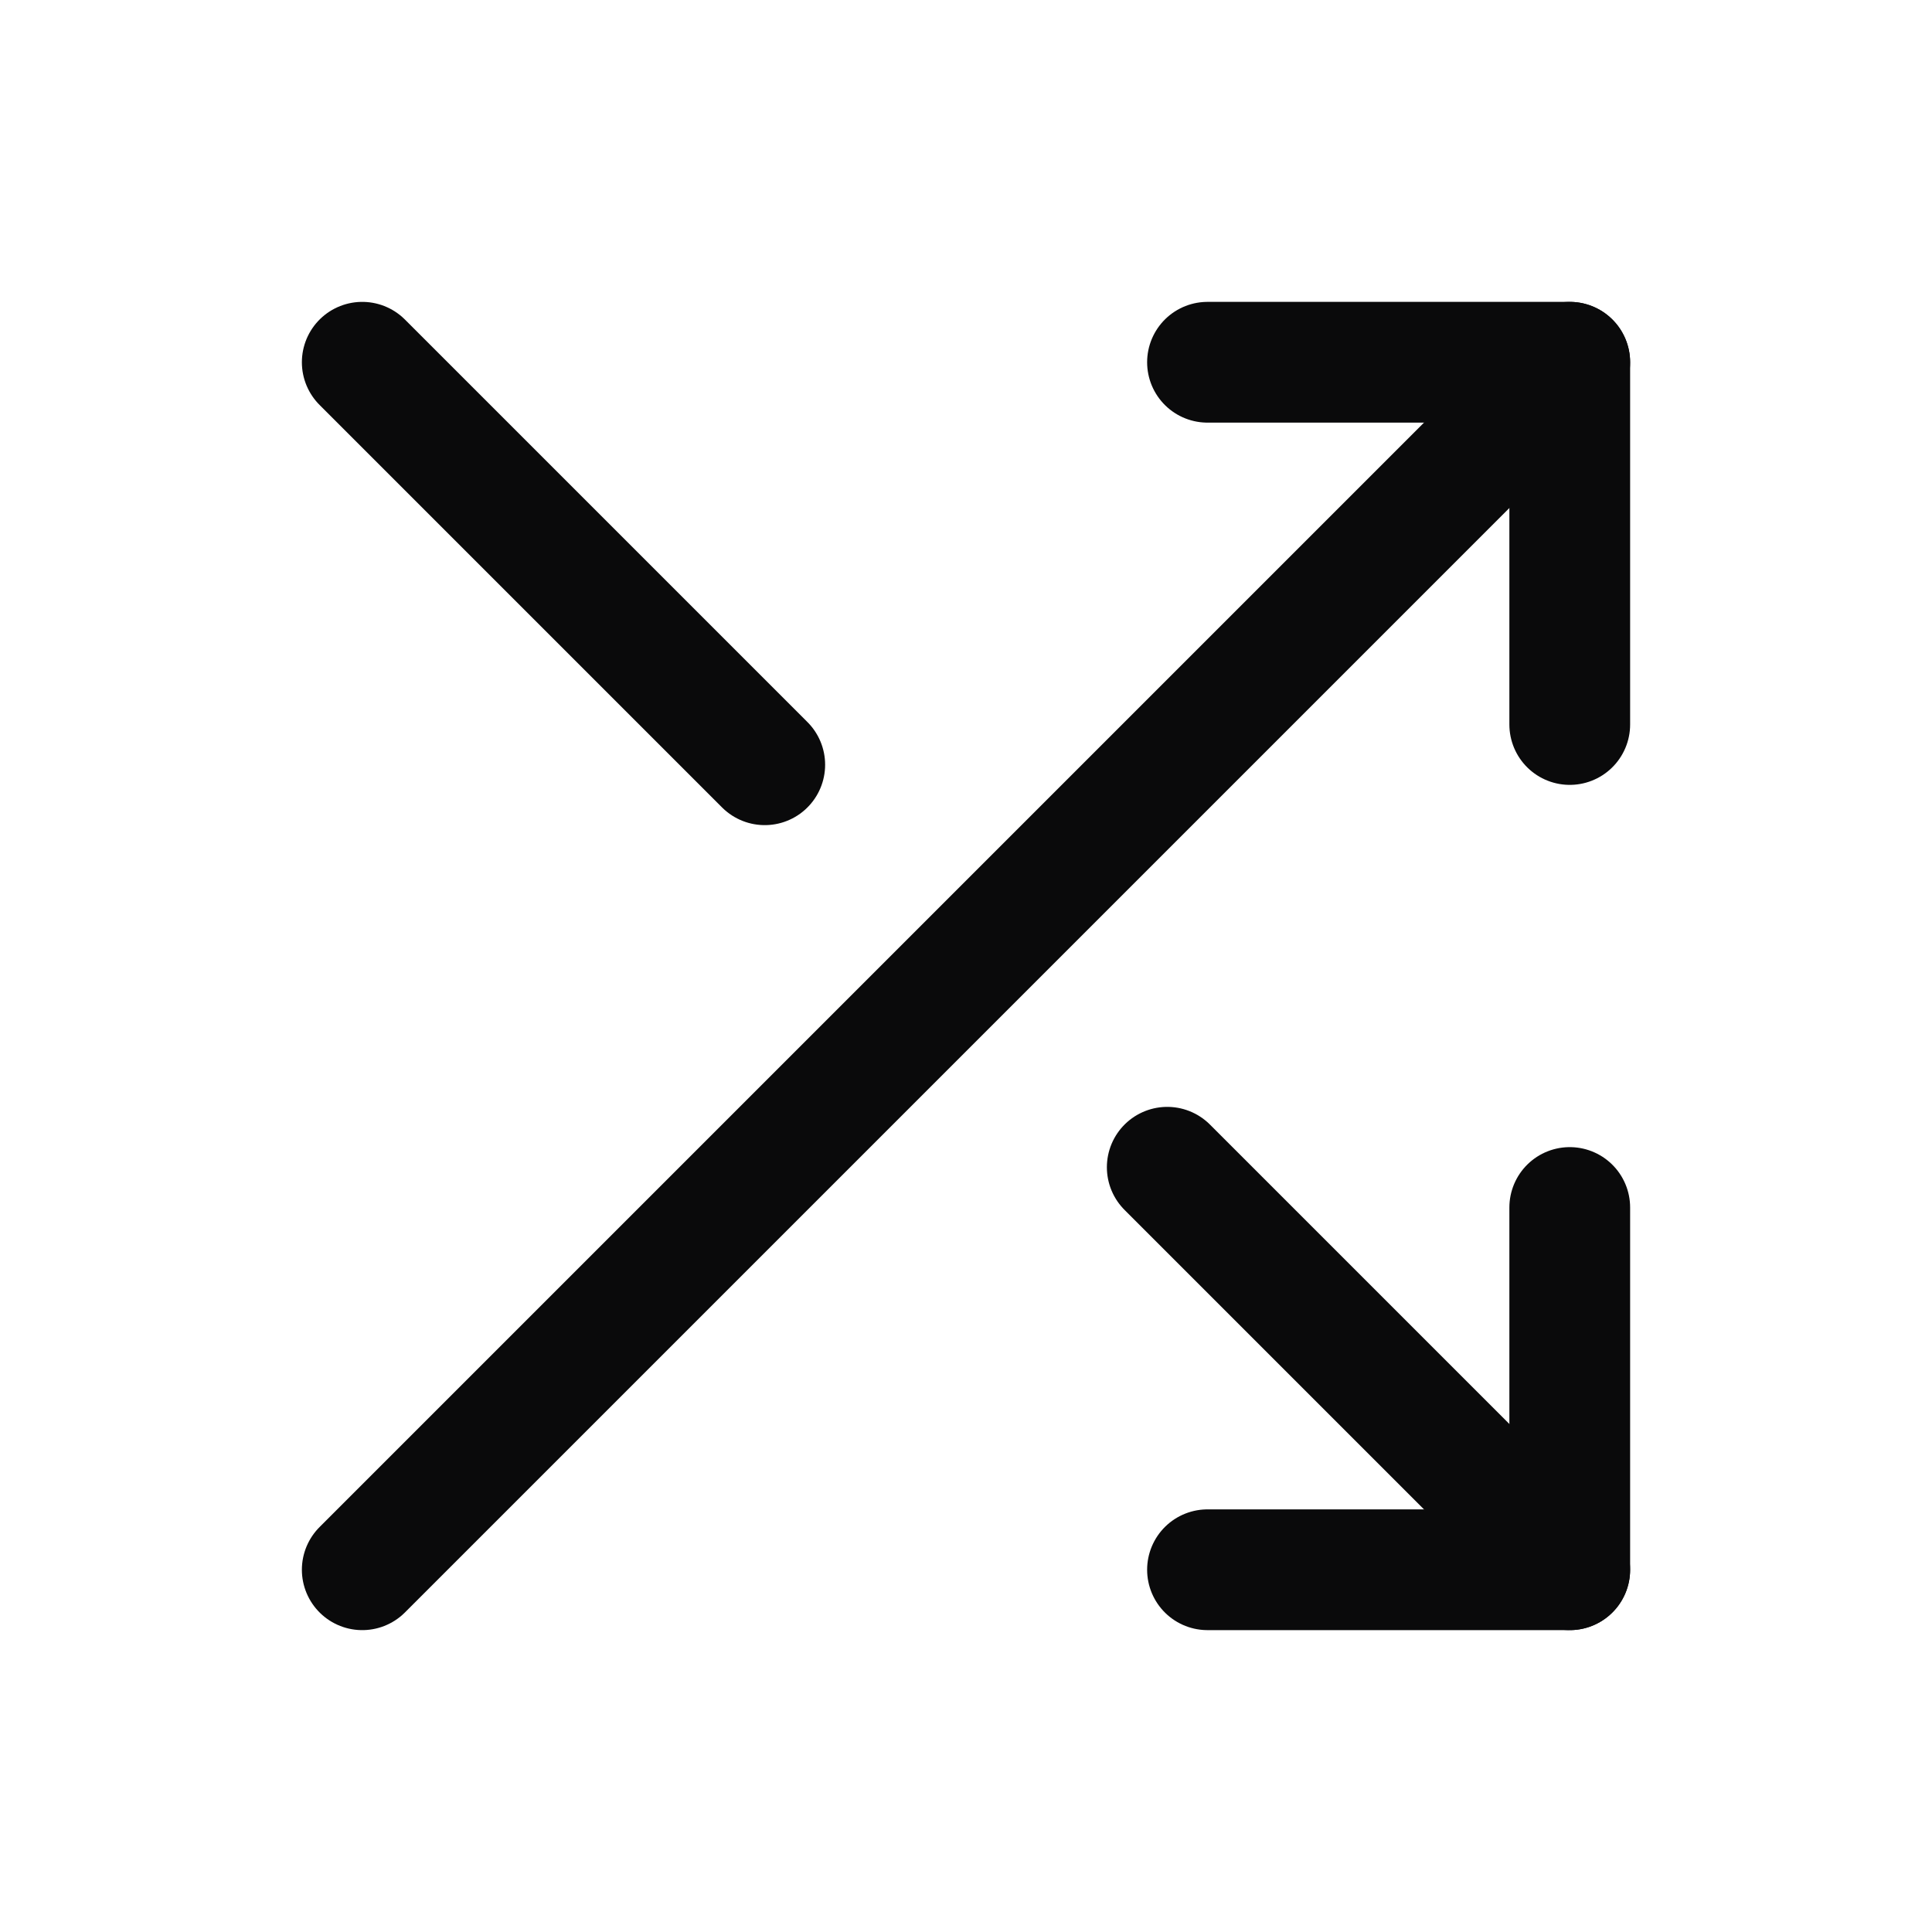 <svg width="24" height="24" viewBox="0 0 24 24" fill="none" xmlns="http://www.w3.org/2000/svg">
<path d="M4.5 4.5L9.5 9.5" stroke="#0A0A0B" stroke-width="1.5" stroke-linecap="round" stroke-linejoin="round"/>
<path d="M14.5 14.5L19.5 19.5" stroke="#0A0A0B" stroke-width="1.5" stroke-linecap="round" stroke-linejoin="round"/>
<path d="M4.5 19.5L19.5 4.5" stroke="#0A0A0B" stroke-width="1.5" stroke-linecap="round" stroke-linejoin="round"/>
<path d="M15 4.5H19.5V9" stroke="#0A0A0B" stroke-width="1.5" stroke-linecap="round" stroke-linejoin="round"/>
<path d="M15 19.5H19.5V15" stroke="#0A0A0B" stroke-width="1.5" stroke-linecap="round" stroke-linejoin="round"/>
</svg>
